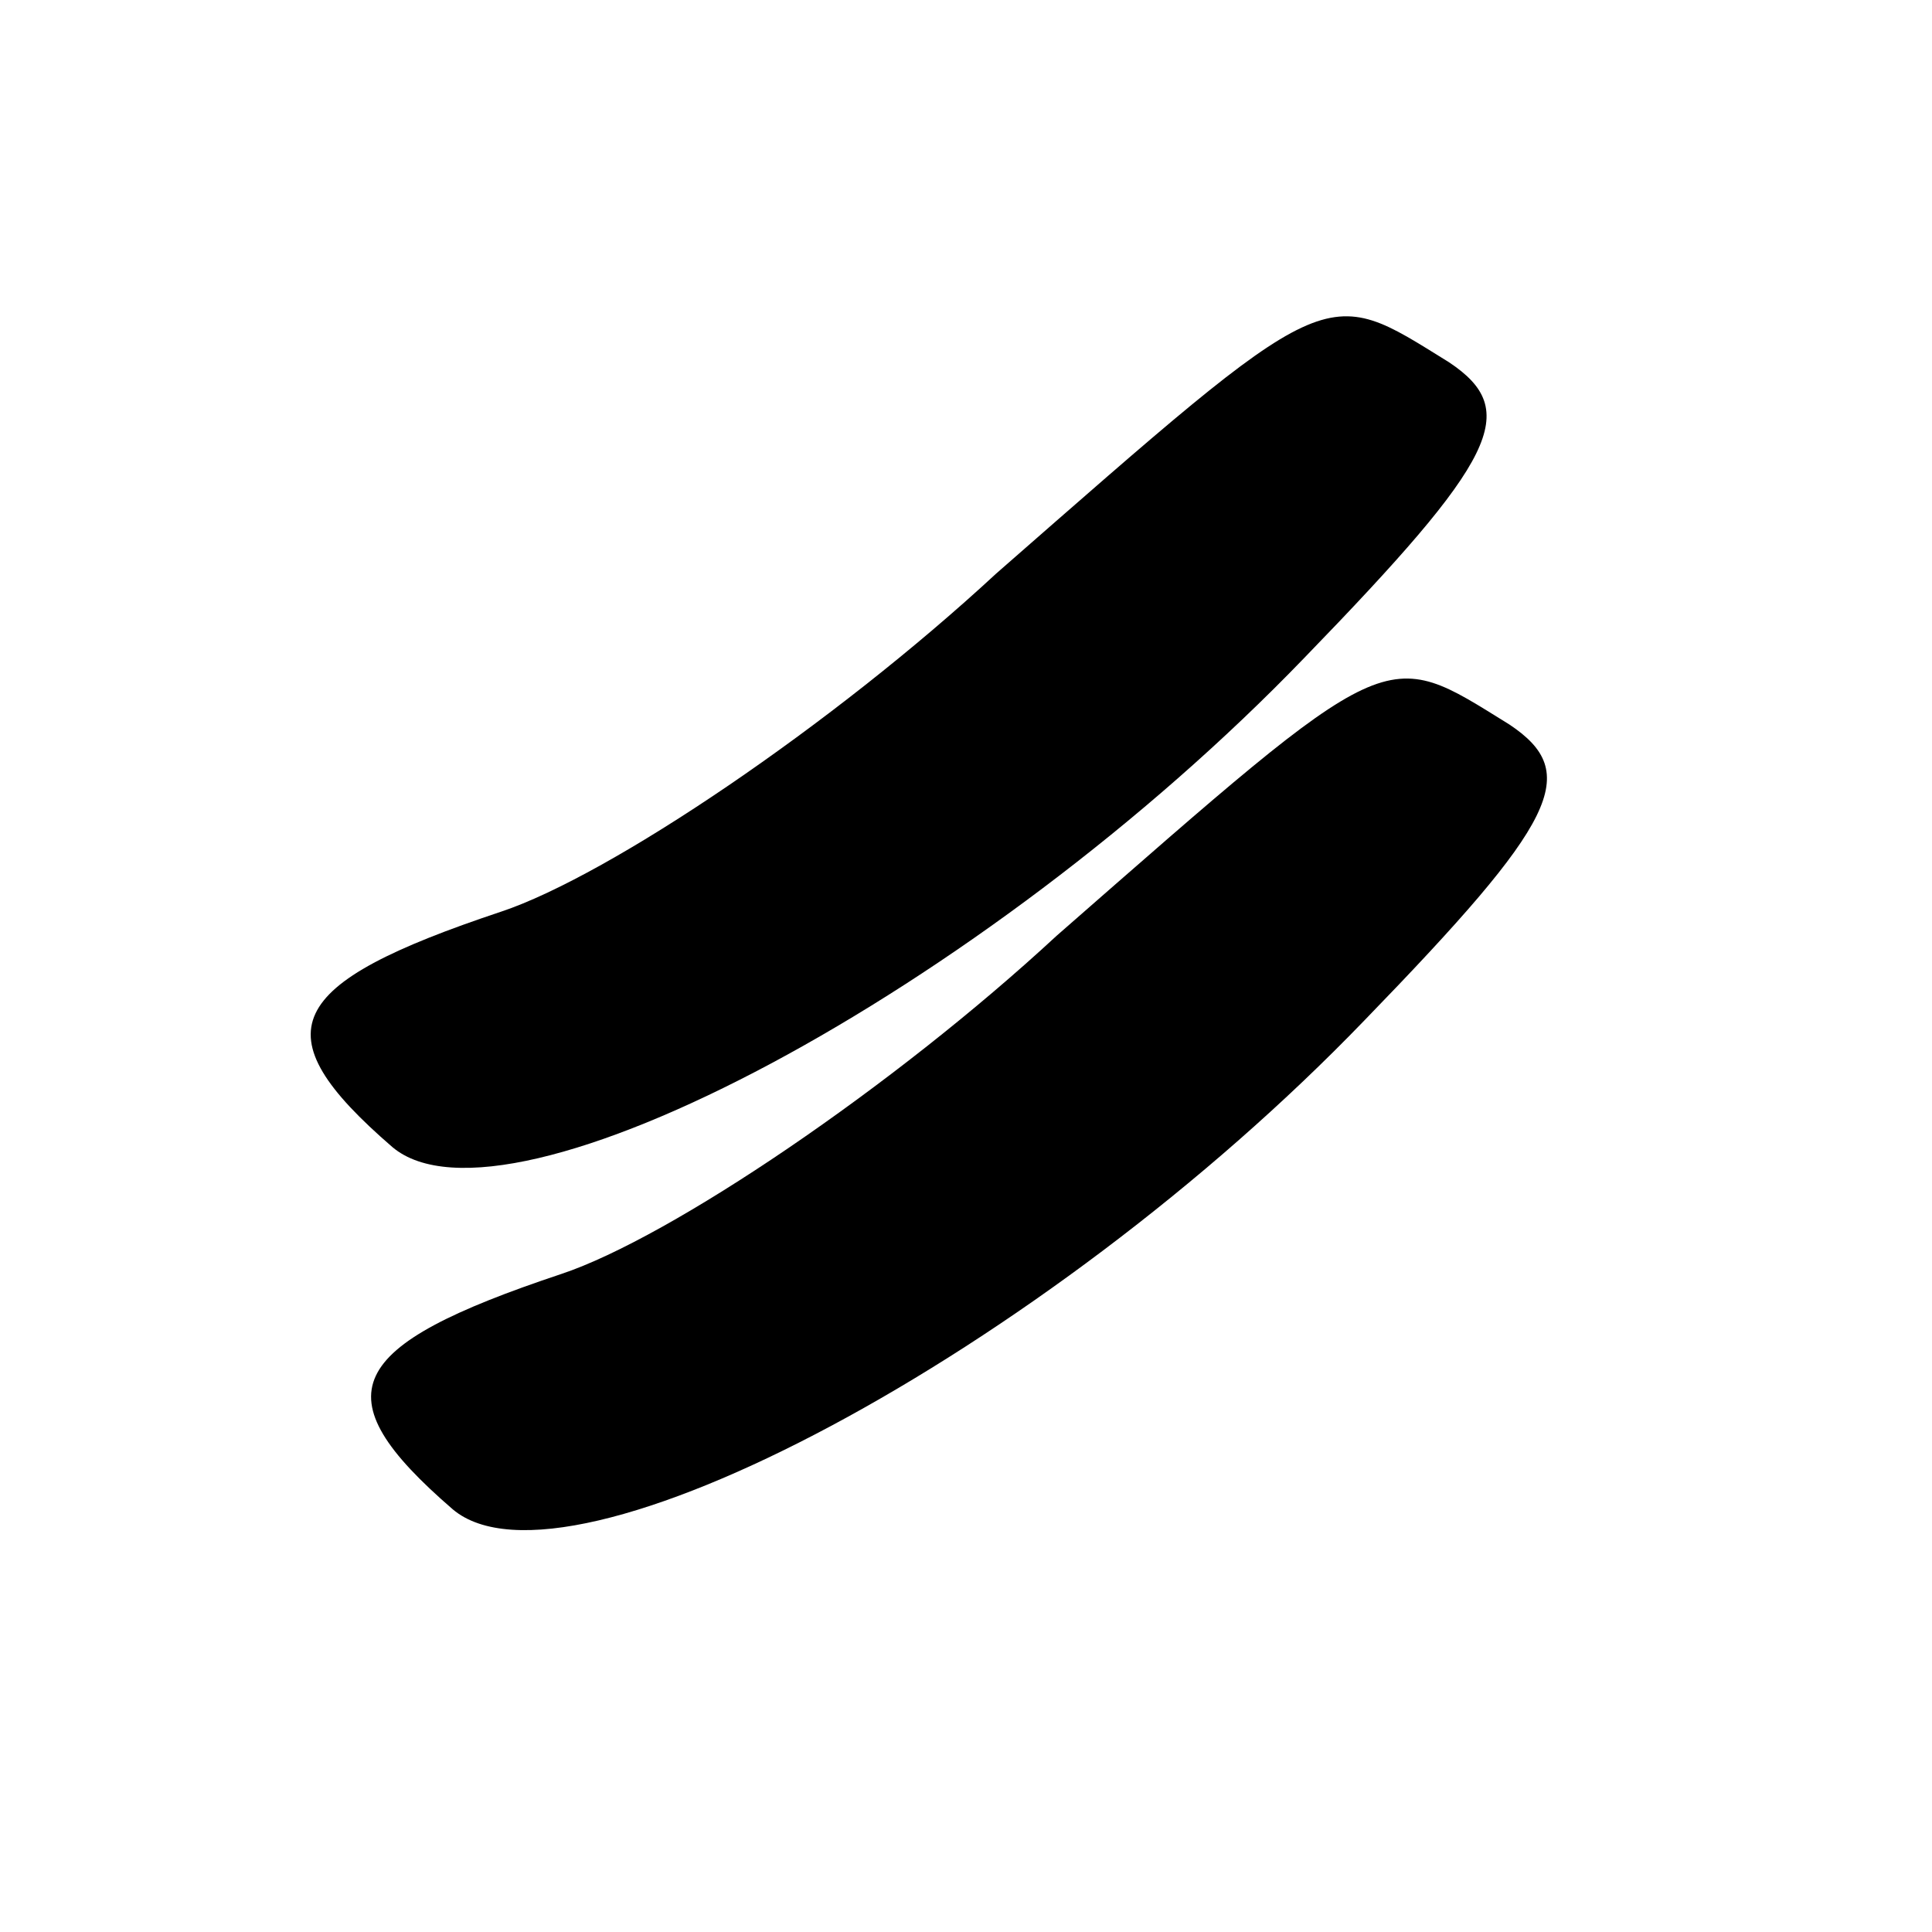 <?xml version="1.0" standalone="no"?>
<!DOCTYPE svg PUBLIC "-//W3C//DTD SVG 20010904//EN"
 "http://www.w3.org/TR/2001/REC-SVG-20010904/DTD/svg10.dtd">
<svg version="1.0" xmlns="http://www.w3.org/2000/svg"
 width="32pt" height="32pt" viewBox="0 0 32 32"
 preserveAspectRatio="xMidYMid meet">
<g transform="translate(0,32) scale(0.1,-0.1)"
fill="#000000" stroke="none">
<path fill="#000000" stroke="none" d="M165 225 c-27 -25 -64 -50 -82 -56 -36
-12 -40 -20 -18 -39 19 -16 98 26 151 81 32 33 36 41 24 49 -21 13 -19 14 -75
-35z"/>
<path fill="#000000" stroke="none" d="M175 165 c-27 -25 -64 -50 -82 -56 -36
-12 -40 -20 -18 -39 19 -16 98 26 151 81 32 33 36 41 24 49 -21 13 -19 14 -75
-35z"/>
</g>
</svg>
